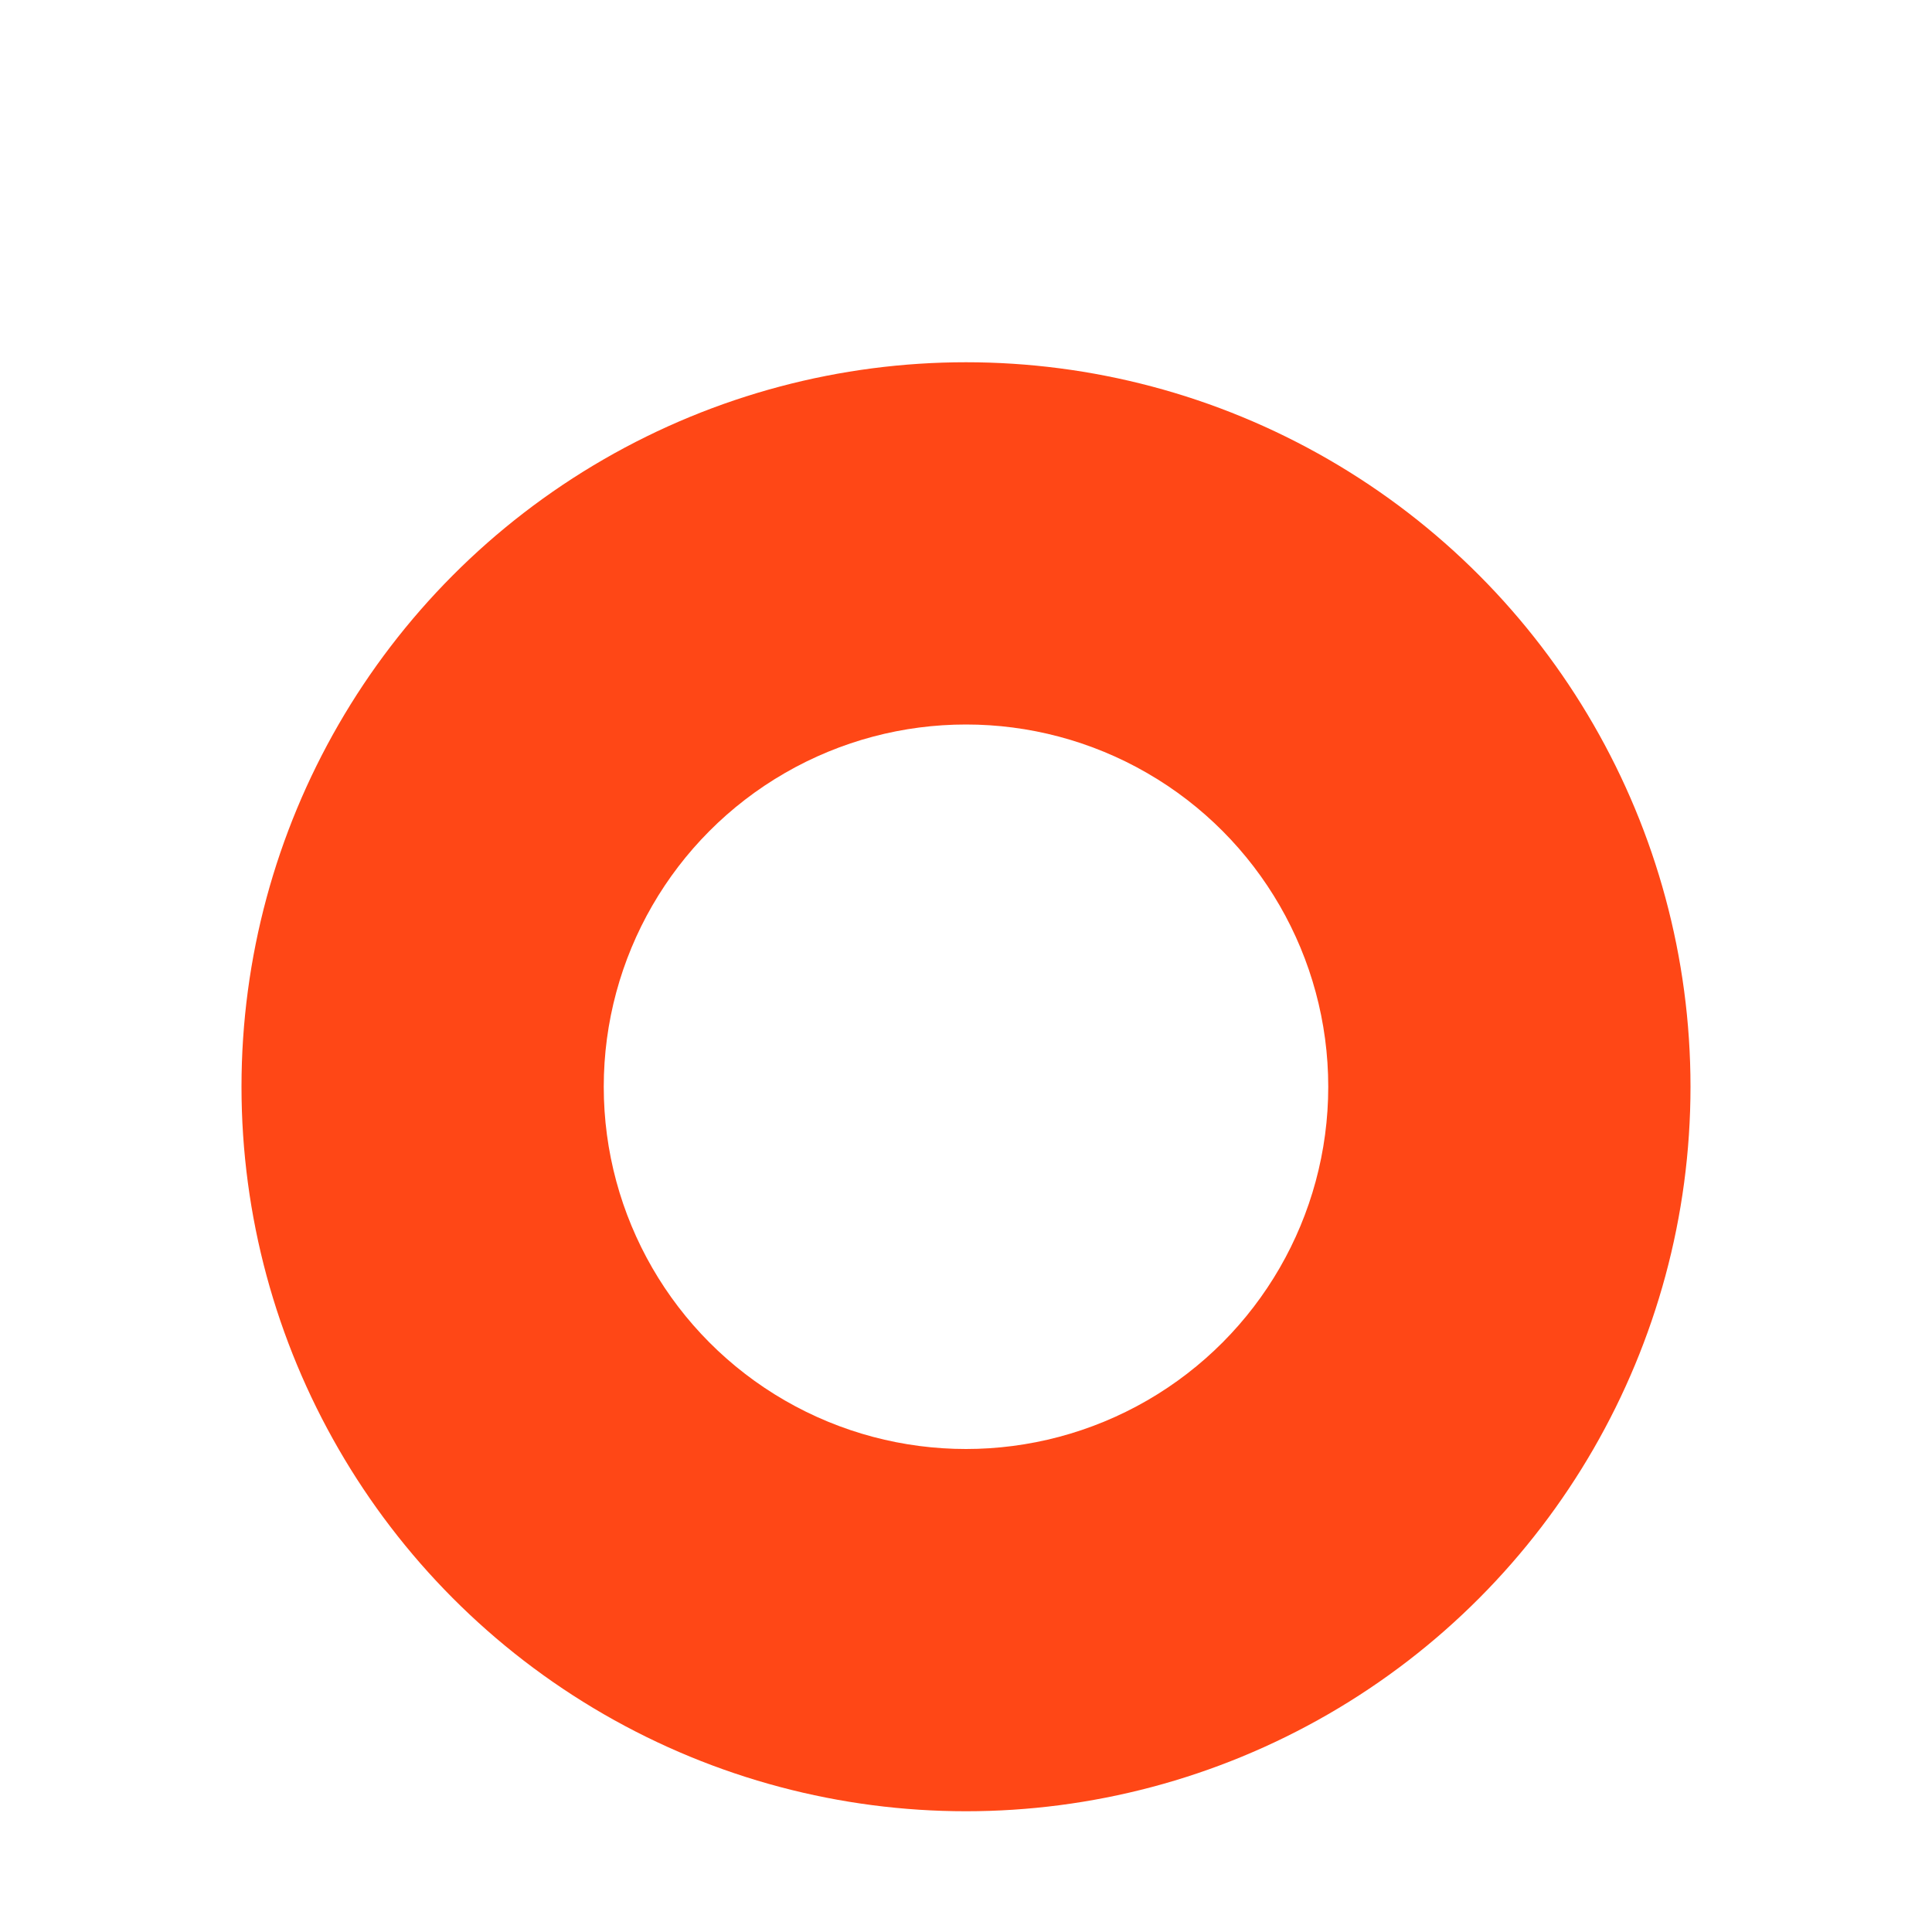 <svg 
 xmlns="http://www.w3.org/2000/svg"
 xmlns:xlink="http://www.w3.org/1999/xlink"
 viewBox="0 0 80 80">
<defs>
<filter filterUnits="userSpaceOnUse" id="Filter_0" x="0px" y="0px" width="69px" height="69px"  >
    <feOffset in="SourceAlpha" dx="0" dy="5" />
    <feGaussianBlur result="blurOut" stdDeviation="4.899" />
    <feFlood flood-color="rgb(255, 74, 25)" result="floodOut" />
    <feComposite operator="atop" in="floodOut" in2="blurOut" />
    <feComponentTransfer><feFuncA type="linear" slope="0.3"/></feComponentTransfer>
    <feMerge>
    <feMergeNode/>
    <feMergeNode in="SourceGraphic"/>
  </feMerge>
</filter>
<filter filterUnits="userSpaceOnUse" id="Filter_1" x="0px" y="0px" width="95px" height="95px"  >
    <feOffset in="SourceAlpha" dx="0" dy="5" />
    <feGaussianBlur result="blurOut" stdDeviation="4.899" />
    <feFlood flood-color="rgb(255, 74, 25)" result="floodOut" />
    <feComposite operator="atop" in="floodOut" in2="blurOut" />
    <feComponentTransfer><feFuncA type="linear" slope="0.48"/></feComponentTransfer>
    <feMerge>
    <feMergeNode/>
    <feMergeNode in="SourceGraphic"/>
  </feMerge>
</filter>
</defs>
<circle filter="url(#Filter_1)" cx="40" cy="40" r="30" fill="#ff4716"/>
<circle filter="url(#Filter_0)" cx="40" cy="40" r="15" fill="#ffffff"/>

</svg>
